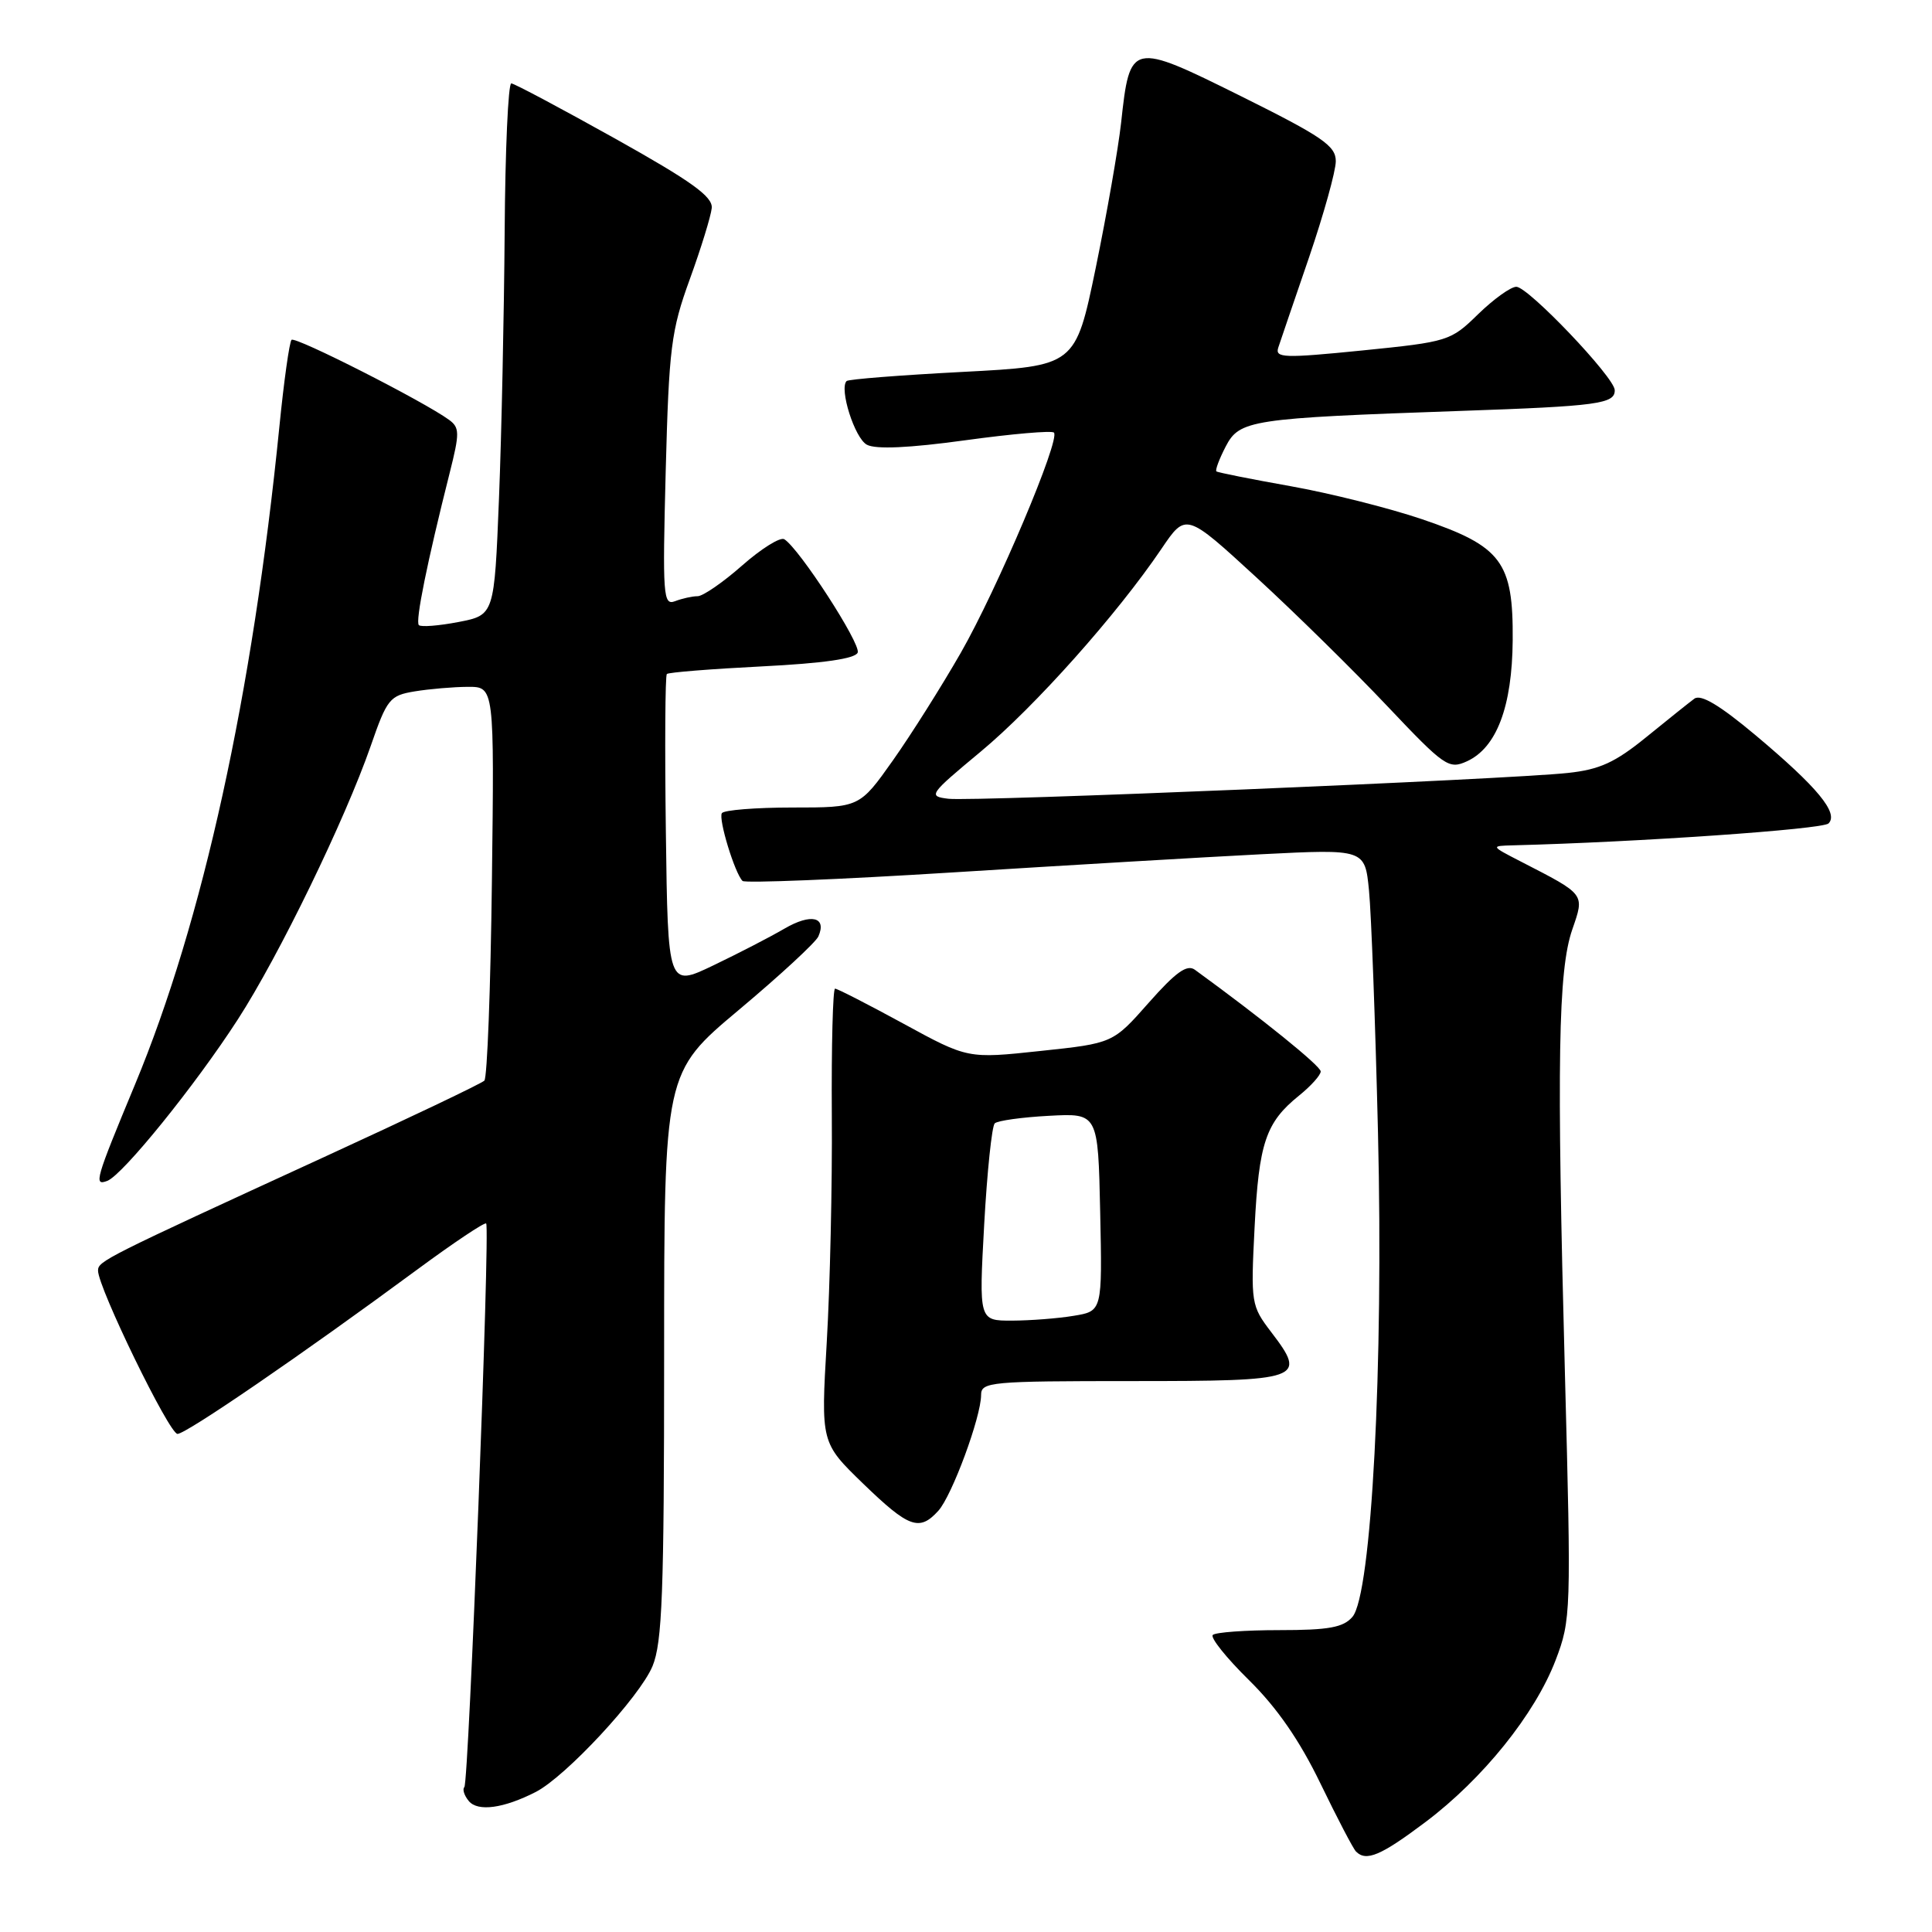 <?xml version="1.0" encoding="UTF-8" standalone="no"?>
<!DOCTYPE svg PUBLIC "-//W3C//DTD SVG 1.1//EN" "http://www.w3.org/Graphics/SVG/1.1/DTD/svg11.dtd" >
<svg xmlns="http://www.w3.org/2000/svg" xmlns:xlink="http://www.w3.org/1999/xlink" version="1.1" viewBox="0 0 256 256">
 <g >
 <path fill="currentColor"
d=" M 188.87 241.44 C 196.48 235.72 203.38 227.14 206.12 220.00 C 208.17 214.63 208.20 213.72 207.36 182.00 C 206.26 140.64 206.46 128.59 208.33 123.18 C 209.98 118.39 210.13 118.59 201.50 114.15 C 197.50 112.09 197.50 112.09 200.50 112.01 C 217.03 111.59 241.51 109.89 242.29 109.11 C 243.66 107.74 240.82 104.30 232.63 97.43 C 227.87 93.44 225.37 91.95 224.51 92.58 C 223.82 93.09 220.96 95.38 218.13 97.68 C 214.01 101.03 211.97 101.97 207.75 102.42 C 199.82 103.28 128.91 106.24 125.67 105.84 C 122.94 105.51 123.09 105.30 129.93 99.61 C 137.12 93.64 148.02 81.41 153.90 72.72 C 157.14 67.93 157.14 67.93 166.47 76.50 C 171.60 81.21 179.40 88.88 183.81 93.55 C 191.40 101.57 191.97 101.97 194.37 100.88 C 198.31 99.08 200.37 93.64 200.44 84.83 C 200.52 74.44 198.99 72.39 188.43 68.80 C 184.07 67.32 176.22 65.35 171.00 64.42 C 165.78 63.49 161.35 62.61 161.18 62.46 C 161.00 62.31 161.55 60.83 162.41 59.17 C 164.24 55.64 165.68 55.42 193.50 54.45 C 211.75 53.82 214.02 53.51 213.96 51.68 C 213.89 49.96 202.49 38.00 200.92 38.00 C 200.18 38.00 197.91 39.64 195.86 41.63 C 192.22 45.19 191.90 45.29 180.50 46.44 C 170.10 47.48 168.92 47.44 169.38 46.05 C 169.66 45.20 171.49 39.83 173.45 34.12 C 175.40 28.40 177.00 22.66 177.00 21.36 C 177.00 19.32 175.23 18.11 164.43 12.74 C 149.86 5.51 149.72 5.54 148.55 16.29 C 148.17 19.70 146.66 28.35 145.19 35.50 C 142.50 48.50 142.50 48.50 127.55 49.28 C 119.33 49.71 112.41 50.25 112.18 50.49 C 111.17 51.50 113.25 58.07 114.87 58.93 C 116.04 59.56 120.48 59.36 127.89 58.34 C 134.07 57.49 139.37 57.03 139.65 57.32 C 140.54 58.20 132.14 78.06 127.31 86.50 C 124.79 90.90 120.75 97.31 118.32 100.75 C 113.90 107.00 113.90 107.00 105.01 107.00 C 100.12 107.00 95.91 107.34 95.65 107.75 C 95.17 108.53 97.36 115.70 98.39 116.73 C 98.71 117.04 111.24 116.54 126.24 115.60 C 141.23 114.66 159.66 113.57 167.18 113.19 C 180.86 112.50 180.86 112.50 181.40 118.00 C 181.70 121.03 182.24 135.46 182.59 150.07 C 183.34 180.98 181.74 211.32 179.20 214.25 C 177.99 215.65 176.06 216.00 169.51 216.00 C 165.01 216.00 161.05 216.29 160.70 216.64 C 160.35 216.99 162.50 219.68 165.49 222.62 C 169.21 226.28 172.21 230.62 174.97 236.33 C 177.20 240.93 179.31 244.98 179.68 245.34 C 181.03 246.70 182.97 245.88 188.87 241.44 Z  M 71.00 237.44 C 74.98 235.39 84.77 224.85 86.46 220.78 C 87.75 217.66 88.00 211.11 88.00 179.59 C 88.00 142.12 88.00 142.12 97.91 133.81 C 103.36 129.24 108.10 124.86 108.44 124.08 C 109.58 121.49 107.47 121.00 103.96 123.04 C 102.06 124.15 97.80 126.35 94.50 127.93 C 88.50 130.80 88.50 130.80 88.23 110.25 C 88.08 98.95 88.14 89.53 88.36 89.31 C 88.57 89.09 94.25 88.64 100.97 88.30 C 109.12 87.89 113.34 87.28 113.65 86.47 C 114.09 85.31 105.91 72.68 103.92 71.45 C 103.39 71.13 100.88 72.69 98.34 74.93 C 95.80 77.17 93.14 79.00 92.44 79.00 C 91.74 79.00 90.39 79.30 89.45 79.66 C 87.87 80.26 87.78 79.00 88.21 62.41 C 88.64 46.09 88.92 43.83 91.40 37.00 C 92.90 32.88 94.20 28.63 94.31 27.57 C 94.46 26.06 91.64 24.03 81.50 18.36 C 74.35 14.37 68.16 11.07 67.75 11.05 C 67.34 11.02 66.94 19.89 66.87 30.75 C 66.79 41.61 66.46 57.47 66.12 66.00 C 65.50 81.50 65.50 81.50 60.75 82.42 C 58.14 82.92 55.78 83.11 55.50 82.83 C 55.01 82.34 56.60 74.49 59.59 62.64 C 60.92 57.37 60.91 56.66 59.50 55.63 C 56.18 53.20 39.13 44.54 38.63 45.03 C 38.35 45.32 37.62 50.49 37.02 56.53 C 33.47 92.01 26.86 122.14 17.89 143.70 C 12.63 156.36 12.39 157.17 14.22 156.47 C 16.27 155.68 25.86 143.83 31.50 135.10 C 36.95 126.69 45.72 108.62 49.12 98.85 C 51.29 92.59 51.64 92.16 54.96 91.61 C 56.91 91.29 60.08 91.02 62.00 91.01 C 65.50 91.00 65.50 91.00 65.18 116.75 C 65.01 130.91 64.56 142.81 64.18 143.19 C 63.81 143.57 54.28 148.11 43.00 153.29 C 13.74 166.73 13.00 167.10 12.99 168.36 C 12.98 170.59 22.42 190.00 23.52 190.00 C 24.67 190.00 40.05 179.46 55.29 168.22 C 60.12 164.66 64.23 161.91 64.42 162.12 C 64.96 162.71 62.11 236.22 61.53 236.80 C 61.25 237.08 61.51 237.92 62.12 238.65 C 63.32 240.09 66.74 239.62 71.00 237.44 Z  M 124.34 200.18 C 126.15 198.17 130.00 187.75 130.00 184.84 C 130.00 183.11 131.23 183.00 150.03 183.00 C 172.57 183.00 173.22 182.77 168.45 176.52 C 165.78 173.02 165.73 172.69 166.24 162.62 C 166.81 151.43 167.72 148.73 172.12 145.18 C 173.71 143.90 175.00 142.46 175.00 141.97 C 175.00 141.25 167.15 134.91 158.33 128.50 C 157.29 127.74 155.80 128.81 152.21 132.87 C 147.47 138.24 147.47 138.24 137.85 139.26 C 128.23 140.29 128.23 140.29 119.71 135.64 C 115.03 133.09 110.95 131.00 110.65 131.00 C 110.36 131.00 110.16 138.54 110.22 147.75 C 110.29 156.96 109.98 170.50 109.55 177.83 C 108.77 191.16 108.77 191.16 114.36 196.58 C 120.43 202.45 121.82 202.96 124.34 200.18 Z  M 130.41 162.25 C 130.80 155.24 131.43 149.21 131.81 148.85 C 132.19 148.49 135.43 148.04 139.00 147.85 C 145.50 147.50 145.50 147.50 145.78 160.61 C 146.06 173.73 146.06 173.73 142.28 174.35 C 140.20 174.70 136.52 174.98 134.10 174.99 C 129.71 175.00 129.71 175.00 130.41 162.25 Z "/>
</g>
</svg>